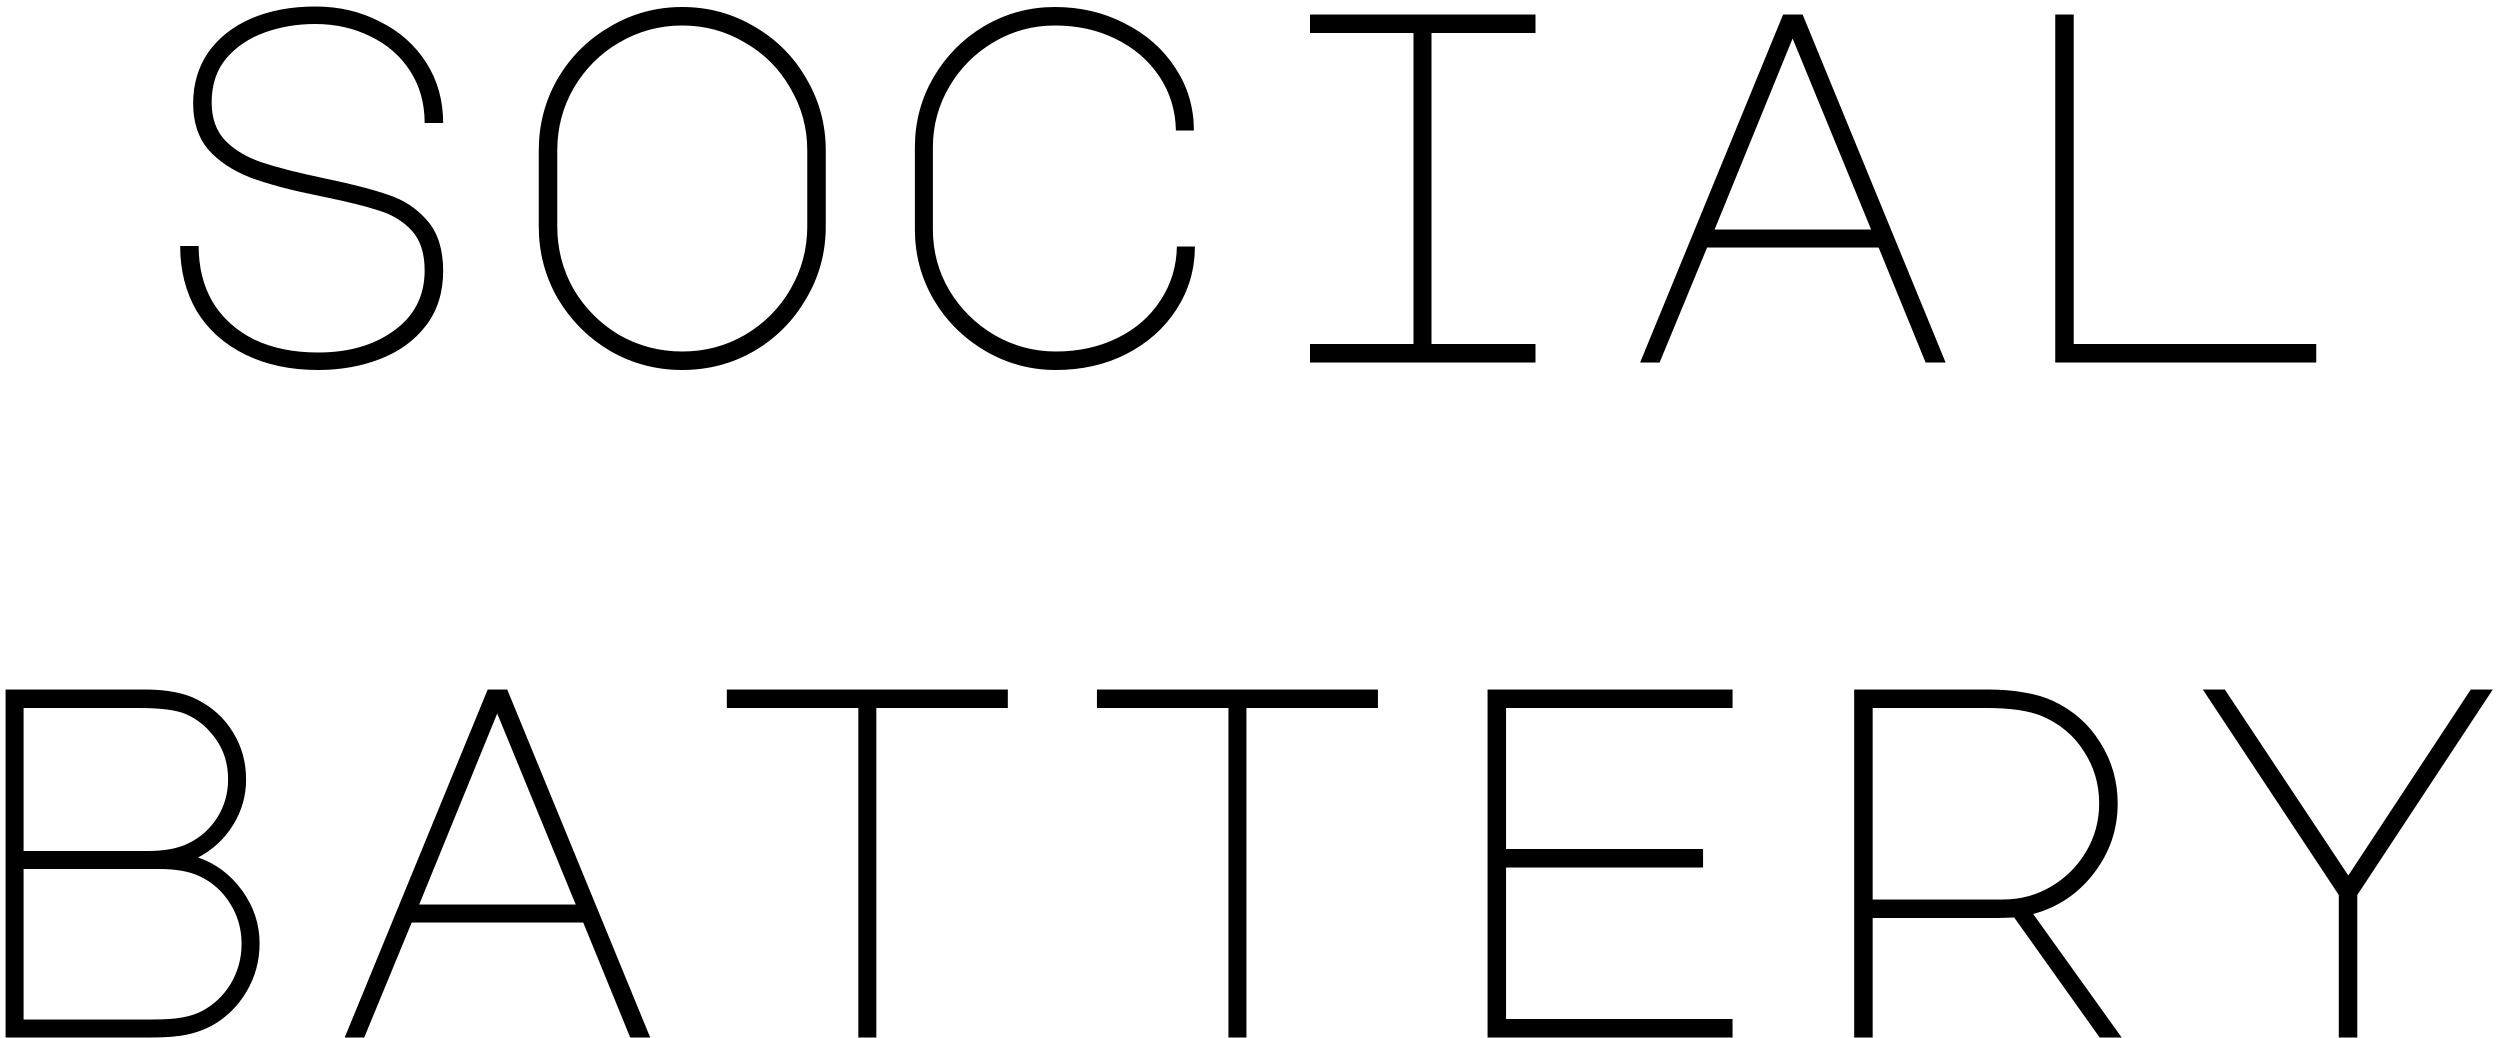 <svg width="200" height="83" viewBox="0 0 200 83" fill="none" xmlns="http://www.w3.org/2000/svg">
<path d="M25.572 15.68C23.305 15.227 21.452 14.733 20.012 14.2C18.599 13.64 17.479 12.893 16.652 11.96C15.852 11 15.452 9.773 15.452 8.28C15.452 6.733 15.852 5.373 16.652 4.2C17.479 3.027 18.625 2.12 20.092 1.48C21.585 0.84 23.305 0.52 25.252 0.52C27.119 0.52 28.825 0.92 30.372 1.72C31.945 2.493 33.185 3.587 34.092 5C34.998 6.413 35.452 8.027 35.452 9.84H33.972C33.972 8.267 33.585 6.88 32.812 5.68C32.038 4.48 30.985 3.56 29.652 2.92C28.319 2.253 26.838 1.92 25.212 1.92C23.772 1.92 22.425 2.147 21.172 2.6C19.919 3.053 18.892 3.747 18.092 4.68C17.319 5.613 16.932 6.787 16.932 8.2C16.932 9.48 17.305 10.507 18.052 11.28C18.799 12.027 19.772 12.6 20.972 13C22.172 13.4 23.852 13.827 26.012 14.28C28.198 14.733 29.892 15.173 31.092 15.6C32.319 16 33.345 16.68 34.172 17.64C35.025 18.6 35.452 19.947 35.452 21.68C35.452 23.413 34.985 24.88 34.052 26.08C33.145 27.253 31.932 28.133 30.412 28.72C28.892 29.307 27.238 29.6 25.452 29.6C23.238 29.6 21.292 29.187 19.612 28.36C17.932 27.533 16.639 26.373 15.732 24.88C14.852 23.36 14.412 21.627 14.412 19.68H15.892C15.892 21.387 16.265 22.88 17.012 24.16C17.785 25.44 18.892 26.44 20.332 27.16C21.772 27.853 23.479 28.2 25.452 28.2C27.905 28.2 29.932 27.613 31.532 26.44C33.158 25.267 33.972 23.667 33.972 21.64C33.972 20.253 33.625 19.187 32.932 18.44C32.239 17.693 31.358 17.16 30.292 16.84C29.252 16.493 27.678 16.107 25.572 15.68ZM54.581 0.56C56.661 0.56 58.581 1.08 60.341 2.12C62.101 3.133 63.488 4.52 64.501 6.28C65.541 8.04 66.061 9.96 66.061 12.04V18.12C66.061 20.2 65.541 22.12 64.501 23.88C63.488 25.64 62.101 27.04 60.341 28.08C58.581 29.093 56.661 29.6 54.581 29.6C52.501 29.6 50.581 29.093 48.821 28.08C47.061 27.04 45.661 25.64 44.621 23.88C43.608 22.12 43.101 20.2 43.101 18.12V12.04C43.101 9.96 43.608 8.04 44.621 6.28C45.661 4.52 47.061 3.133 48.821 2.12C50.581 1.08 52.501 0.56 54.581 0.56ZM44.581 18.12C44.581 19.933 45.021 21.613 45.901 23.16C46.808 24.68 48.021 25.893 49.541 26.8C51.088 27.68 52.768 28.12 54.581 28.12C56.395 28.12 58.061 27.68 59.581 26.8C61.128 25.893 62.341 24.68 63.221 23.16C64.128 21.613 64.581 19.933 64.581 18.12V12.04C64.581 10.227 64.128 8.56 63.221 7.04C62.341 5.493 61.128 4.28 59.581 3.4C58.061 2.493 56.395 2.04 54.581 2.04C52.768 2.04 51.088 2.493 49.541 3.4C48.021 4.28 46.808 5.493 45.901 7.04C45.021 8.56 44.581 10.227 44.581 12.04V18.12ZM74.631 18.36C74.631 20.12 75.071 21.747 75.951 23.24C76.857 24.733 78.057 25.92 79.551 26.8C81.071 27.68 82.711 28.12 84.471 28.12C86.284 28.12 87.924 27.76 89.391 27.04C90.857 26.32 92.004 25.32 92.831 24.04C93.684 22.76 94.124 21.32 94.151 19.72H95.591C95.591 21.56 95.097 23.24 94.111 24.76C93.151 26.253 91.817 27.44 90.111 28.32C88.431 29.173 86.551 29.6 84.471 29.6C82.444 29.6 80.564 29.093 78.831 28.08C77.097 27.067 75.724 25.707 74.711 24C73.697 22.267 73.191 20.387 73.191 18.36V11.8C73.191 9.773 73.684 7.907 74.671 6.2C75.684 4.467 77.044 3.093 78.751 2.08C80.484 1.067 82.364 0.56 84.391 0.56C86.444 0.56 88.311 1 89.991 1.88C91.697 2.733 93.044 3.92 94.031 5.44C95.017 6.933 95.511 8.6 95.511 10.44H94.071C94.044 8.84 93.604 7.4 92.751 6.12C91.897 4.84 90.737 3.84 89.271 3.12C87.831 2.4 86.204 2.04 84.391 2.04C82.631 2.04 81.004 2.48 79.511 3.36C78.017 4.24 76.831 5.427 75.951 6.92C75.071 8.413 74.631 10.04 74.631 11.8V18.36ZM122.84 1.16V2.64H114.52V27.52H122.84V29H104.8V27.52H113.08V2.64H104.8V1.16H122.84ZM142.649 1.16H144.209L155.649 29H154.049L150.289 19.8H136.569L132.769 29H131.209L142.649 1.16ZM137.169 18.36H149.689L143.409 3.08L137.169 18.36ZM164.419 29V1.16H165.899V27.52H185.299V29H164.419ZM15.767 55.96C17.02 56.6 17.98 57.48 18.647 58.6C19.34 59.72 19.687 60.973 19.687 62.36C19.687 63.667 19.34 64.88 18.647 66C17.98 67.093 17.047 67.96 15.847 68.6C17.261 69.08 18.434 69.96 19.367 71.24C20.3 72.52 20.767 73.933 20.767 75.48C20.767 76.867 20.421 78.147 19.727 79.32C19.034 80.493 18.114 81.4 16.967 82.04C16.381 82.36 15.727 82.6 15.007 82.76C14.287 82.92 13.327 83 12.127 83H0.447V55.16H11.567C13.327 55.16 14.727 55.427 15.767 55.96ZM15.127 67.44C16.087 66.96 16.847 66.267 17.407 65.36C17.967 64.453 18.247 63.453 18.247 62.36C18.247 61.133 17.927 60.067 17.287 59.16C16.647 58.227 15.834 57.547 14.847 57.12C14.101 56.8 12.847 56.64 11.087 56.64H1.887V68.08H11.807C13.194 68.08 14.3 67.867 15.127 67.44ZM16.087 80.92C17.074 80.413 17.86 79.68 18.447 78.72C19.034 77.733 19.327 76.667 19.327 75.52C19.327 74.32 19.02 73.24 18.407 72.28C17.794 71.293 16.967 70.56 15.927 70.08C15.127 69.707 14.047 69.52 12.687 69.52H1.887V81.56H12.167C13.181 81.56 13.98 81.507 14.567 81.4C15.154 81.293 15.661 81.133 16.087 80.92ZM39.017 55.16H40.577L52.017 83H50.417L46.657 73.8H32.937L29.137 83H27.577L39.017 55.16ZM33.537 72.36H46.057L39.777 57.08L33.537 72.36ZM80.626 55.16V56.64H70.106V83H68.666V56.64H58.146V55.16H80.626ZM110.235 55.16V56.64H99.715V83H98.275V56.64H87.755V55.16H110.235ZM119.005 55.16H138.605V56.64H120.485V67.92H136.245V69.4H120.485V81.52H138.605V83H119.005V55.16ZM164.254 56.08C165.854 56.827 167.107 57.933 168.014 59.4C168.947 60.867 169.414 62.493 169.414 64.28C169.414 66.36 168.774 68.227 167.494 69.88C166.241 71.507 164.627 72.587 162.654 73.12L169.734 83H167.974L161.134 73.4L159.854 73.44H149.814V83H148.334V55.16H158.934C160.107 55.16 161.107 55.24 161.934 55.4C162.787 55.533 163.561 55.76 164.254 56.08ZM160.254 71.96C161.641 71.96 162.921 71.613 164.094 70.92C165.267 70.227 166.201 69.293 166.894 68.12C167.587 66.947 167.934 65.667 167.934 64.28C167.934 62.733 167.521 61.333 166.694 60.08C165.894 58.827 164.774 57.893 163.334 57.28C162.294 56.853 160.827 56.64 158.934 56.64H149.814V71.96H160.254ZM177.983 55.16L187.863 70.04L197.663 55.16H199.423L188.583 71.6V83H187.103V71.6L176.223 55.16H177.983Z" fill="black"/>
</svg>
